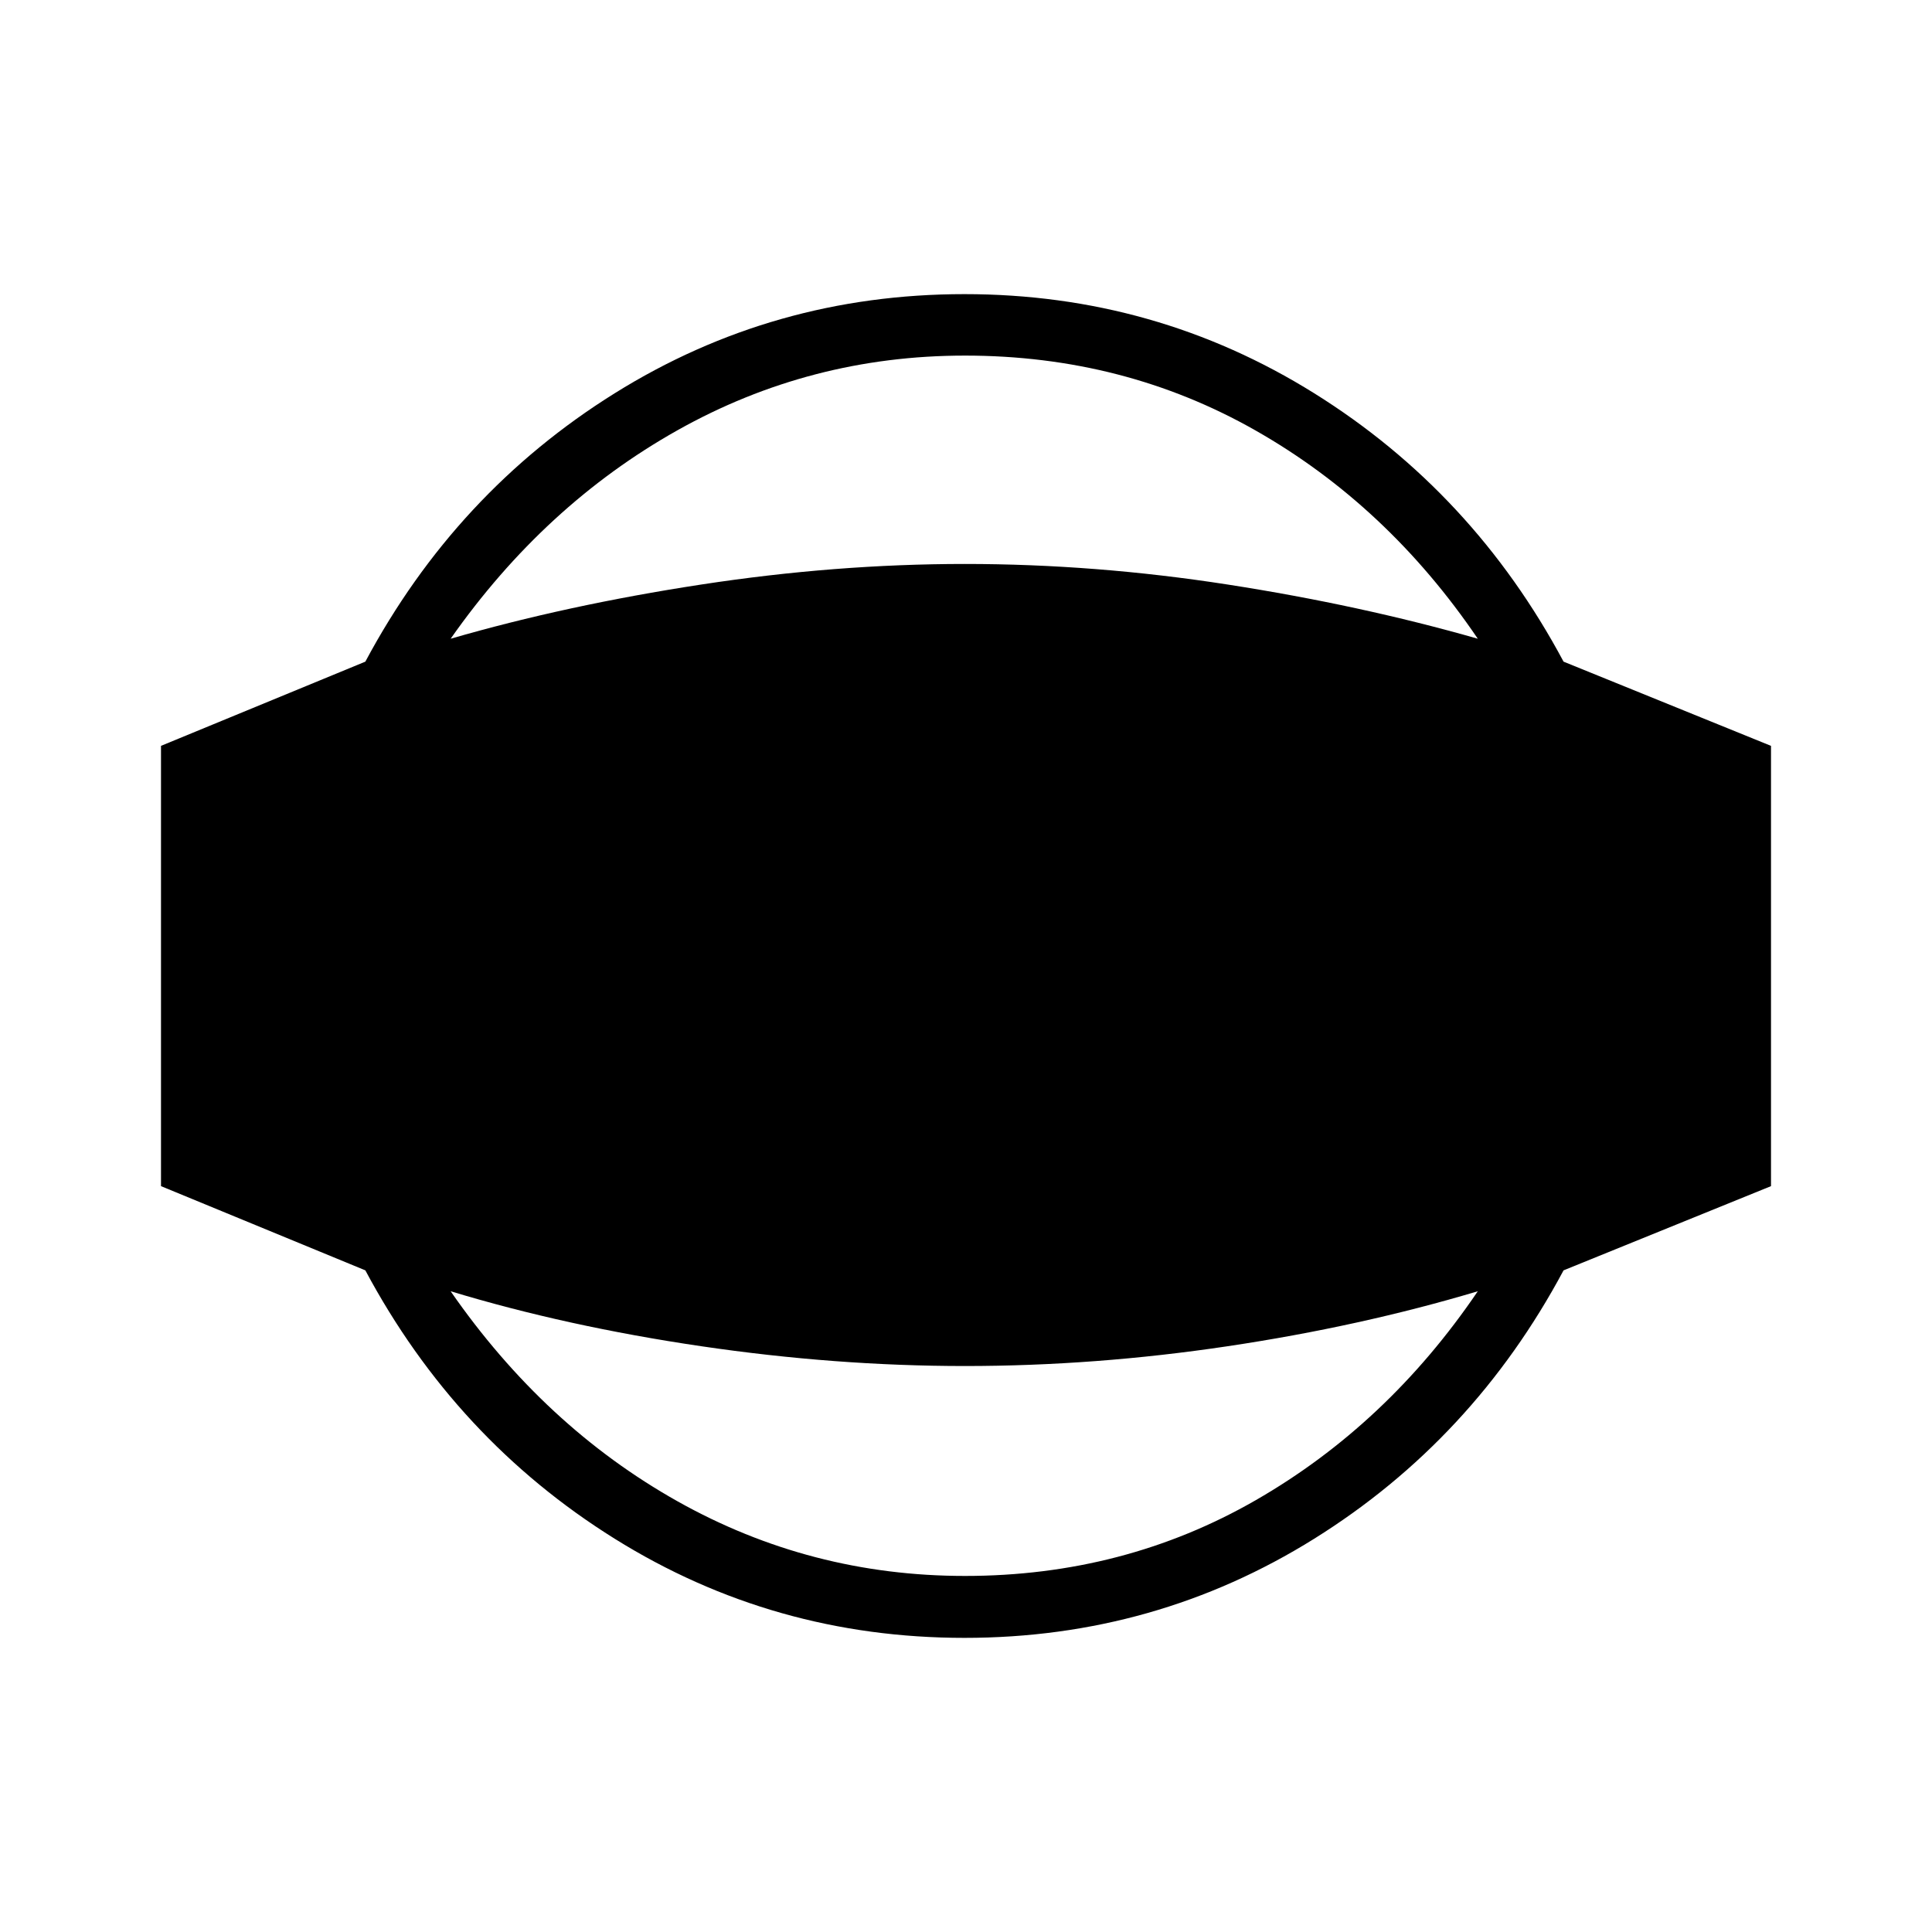 <svg xmlns="http://www.w3.org/2000/svg" width="48" height="48" viewBox="0 96 960 960"><path d="M479.231 909.847q-94.847 0-173.808-49.27-78.962-49.269-123.885-133.346L80 685.385v-218.77l101.538-41.846q44.923-84.077 123.885-133.346 78.961-49.27 173.808-49.27 94.846 0 173.808 49.27Q732 340.692 776.923 424.769L880 466.615v218.77l-103.077 41.846Q732 811.308 653.039 860.577q-78.962 49.27-173.808 49.27Zm.231-30.77q79 0 144.461-37.615 65.462-37.616 110.385-103.846-58.385 17.461-124.231 27.307t-130.615 9.846q-64.231 0-131.077-9.846-66.847-9.846-124.462-27.307 46.615 67.23 112.692 104.346 66.077 37.115 142.847 37.115Zm0-606.385q-76.77 0-142.847 37.115-66.077 37.116-112.692 103.577 57.615-16.692 124.462-26.923 66.846-10.23 131.077-10.23 64.769 0 130.615 10.23 65.846 10.231 124.231 26.923-44.923-66.23-110.385-103.461-65.461-37.231-144.461-37.231Z"/></svg>